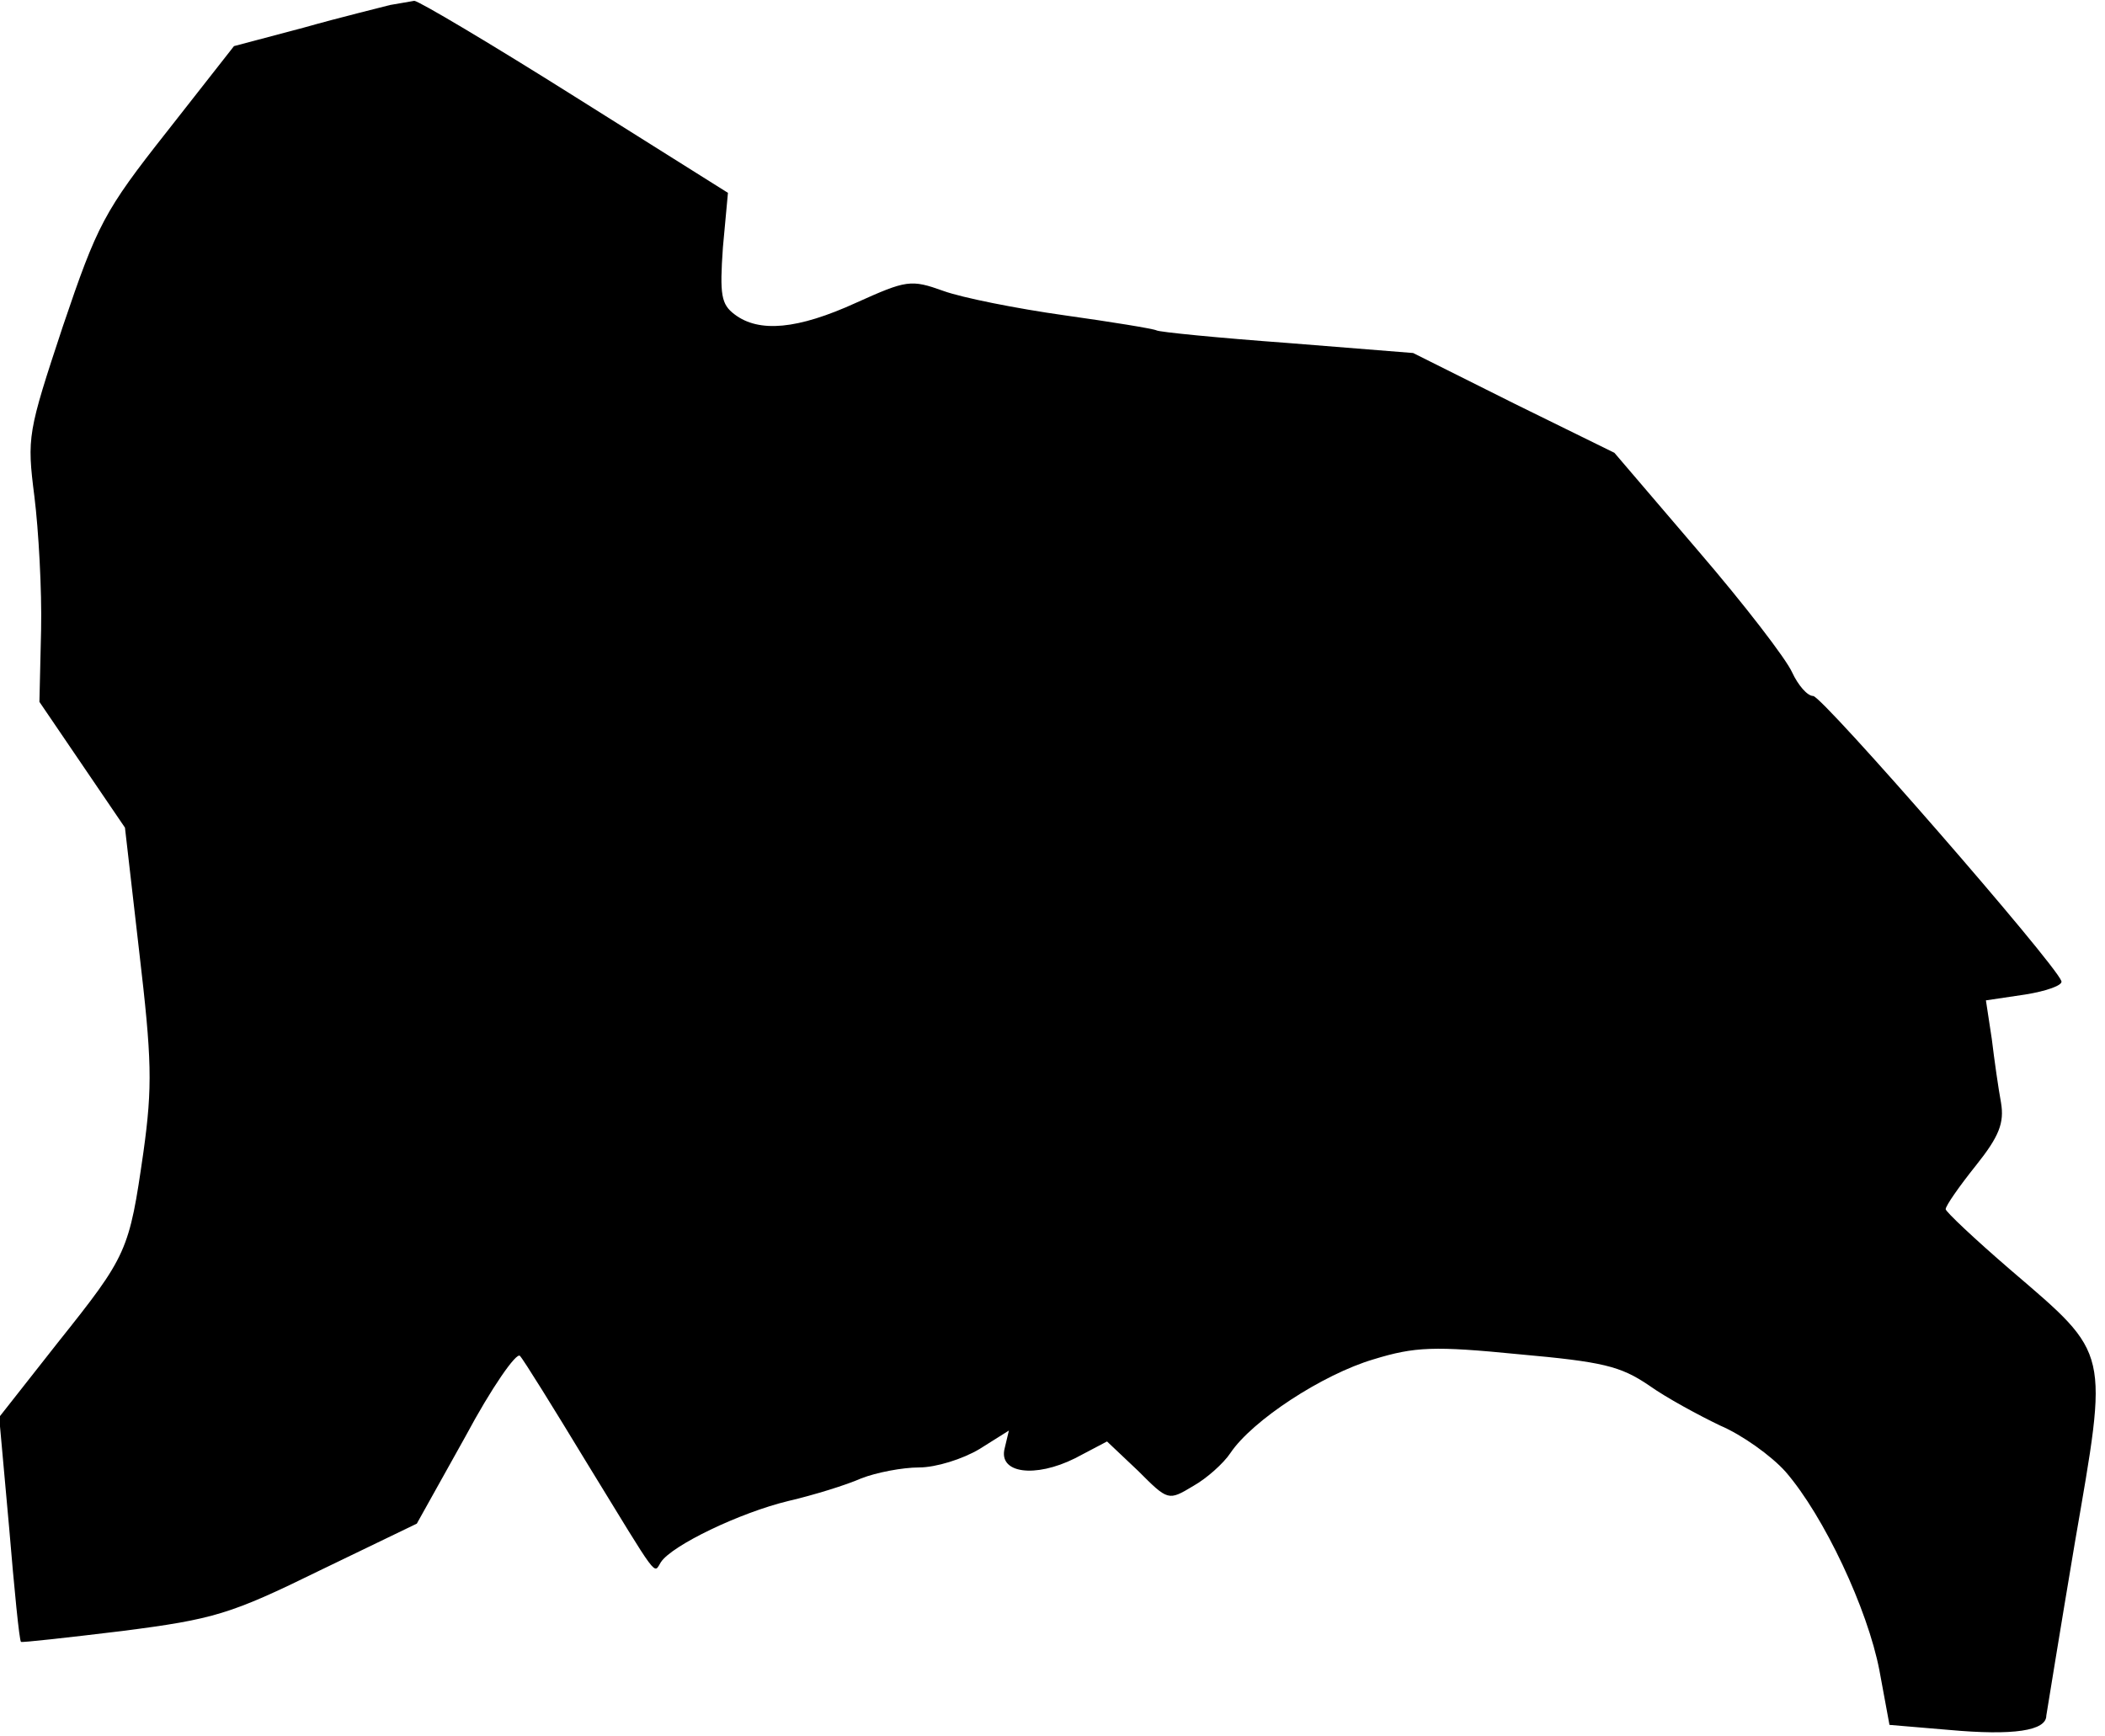 <?xml version="1.0" standalone="no"?>
<!DOCTYPE svg PUBLIC "-//W3C//DTD SVG 20010904//EN"
 "http://www.w3.org/TR/2001/REC-SVG-20010904/DTD/svg10.dtd">
<svg version="1.0" xmlns="http://www.w3.org/2000/svg"
 width="251pt" height="207pt" viewBox="0 0 251 207"
 preserveAspectRatio="xMidYMid meet">
<g transform="translate(0,207) scale(0.1,-0.1)"
fill="#000000" stroke="none">
<path fill="#000000" stroke="none" d="M465 2064 c-11 -3 -57 -14 -103 -27
l-83 -22 -80 -102 c-75 -95 -83 -111 -124 -232 -42 -127 -43 -132 -34 -203 5
-40 9 -112 8 -159 l-2 -86 51 -75 51 -75 17 -148 c15 -128 16 -160 5 -239 -17
-118 -19 -123 -102 -227 l-70 -89 12 -133 c6 -72 12 -133 14 -135 1 -1 55 5
121 13 109 14 129 20 235 72 l116 56 58 104 c31 58 61 101 65 96 4 -4 40 -62
80 -128 87 -142 79 -132 88 -118 13 20 94 59 152 73 30 7 69 19 87 27 18 7 49
13 69 13 20 0 52 10 72 22 l35 22 -5 -21 c-8 -30 36 -36 84 -12 l38 20 37 -35
c36 -36 36 -36 66 -18 16 9 36 27 44 39 26 39 110 94 171 112 49 15 72 16 173
6 100 -9 121 -14 155 -37 21 -15 60 -36 85 -48 26 -11 61 -36 78 -55 46 -53
98 -164 112 -237 l12 -65 71 -6 c77 -7 116 -1 116 17 1 6 16 99 34 206 40 232
43 223 -76 325 -43 37 -78 70 -78 73 0 4 16 27 36 52 28 35 34 51 30 75 -3 16
-8 51 -11 76 l-7 46 47 7 c25 4 45 11 43 16 -8 22 -285 340 -296 340 -7 0 -18
13 -25 28 -7 16 -57 81 -112 145 l-100 117 -120 59 -120 60 -150 12 c-82 6
-153 13 -156 15 -4 2 -53 10 -110 18 -57 8 -122 21 -144 29 -39 14 -44 13
-104 -14 -70 -32 -116 -36 -145 -14 -16 12 -18 23 -14 80 l6 65 -183 115
c-100 63 -186 114 -191 114 -5 -1 -18 -3 -29 -5z"/>
</g>
</svg>
